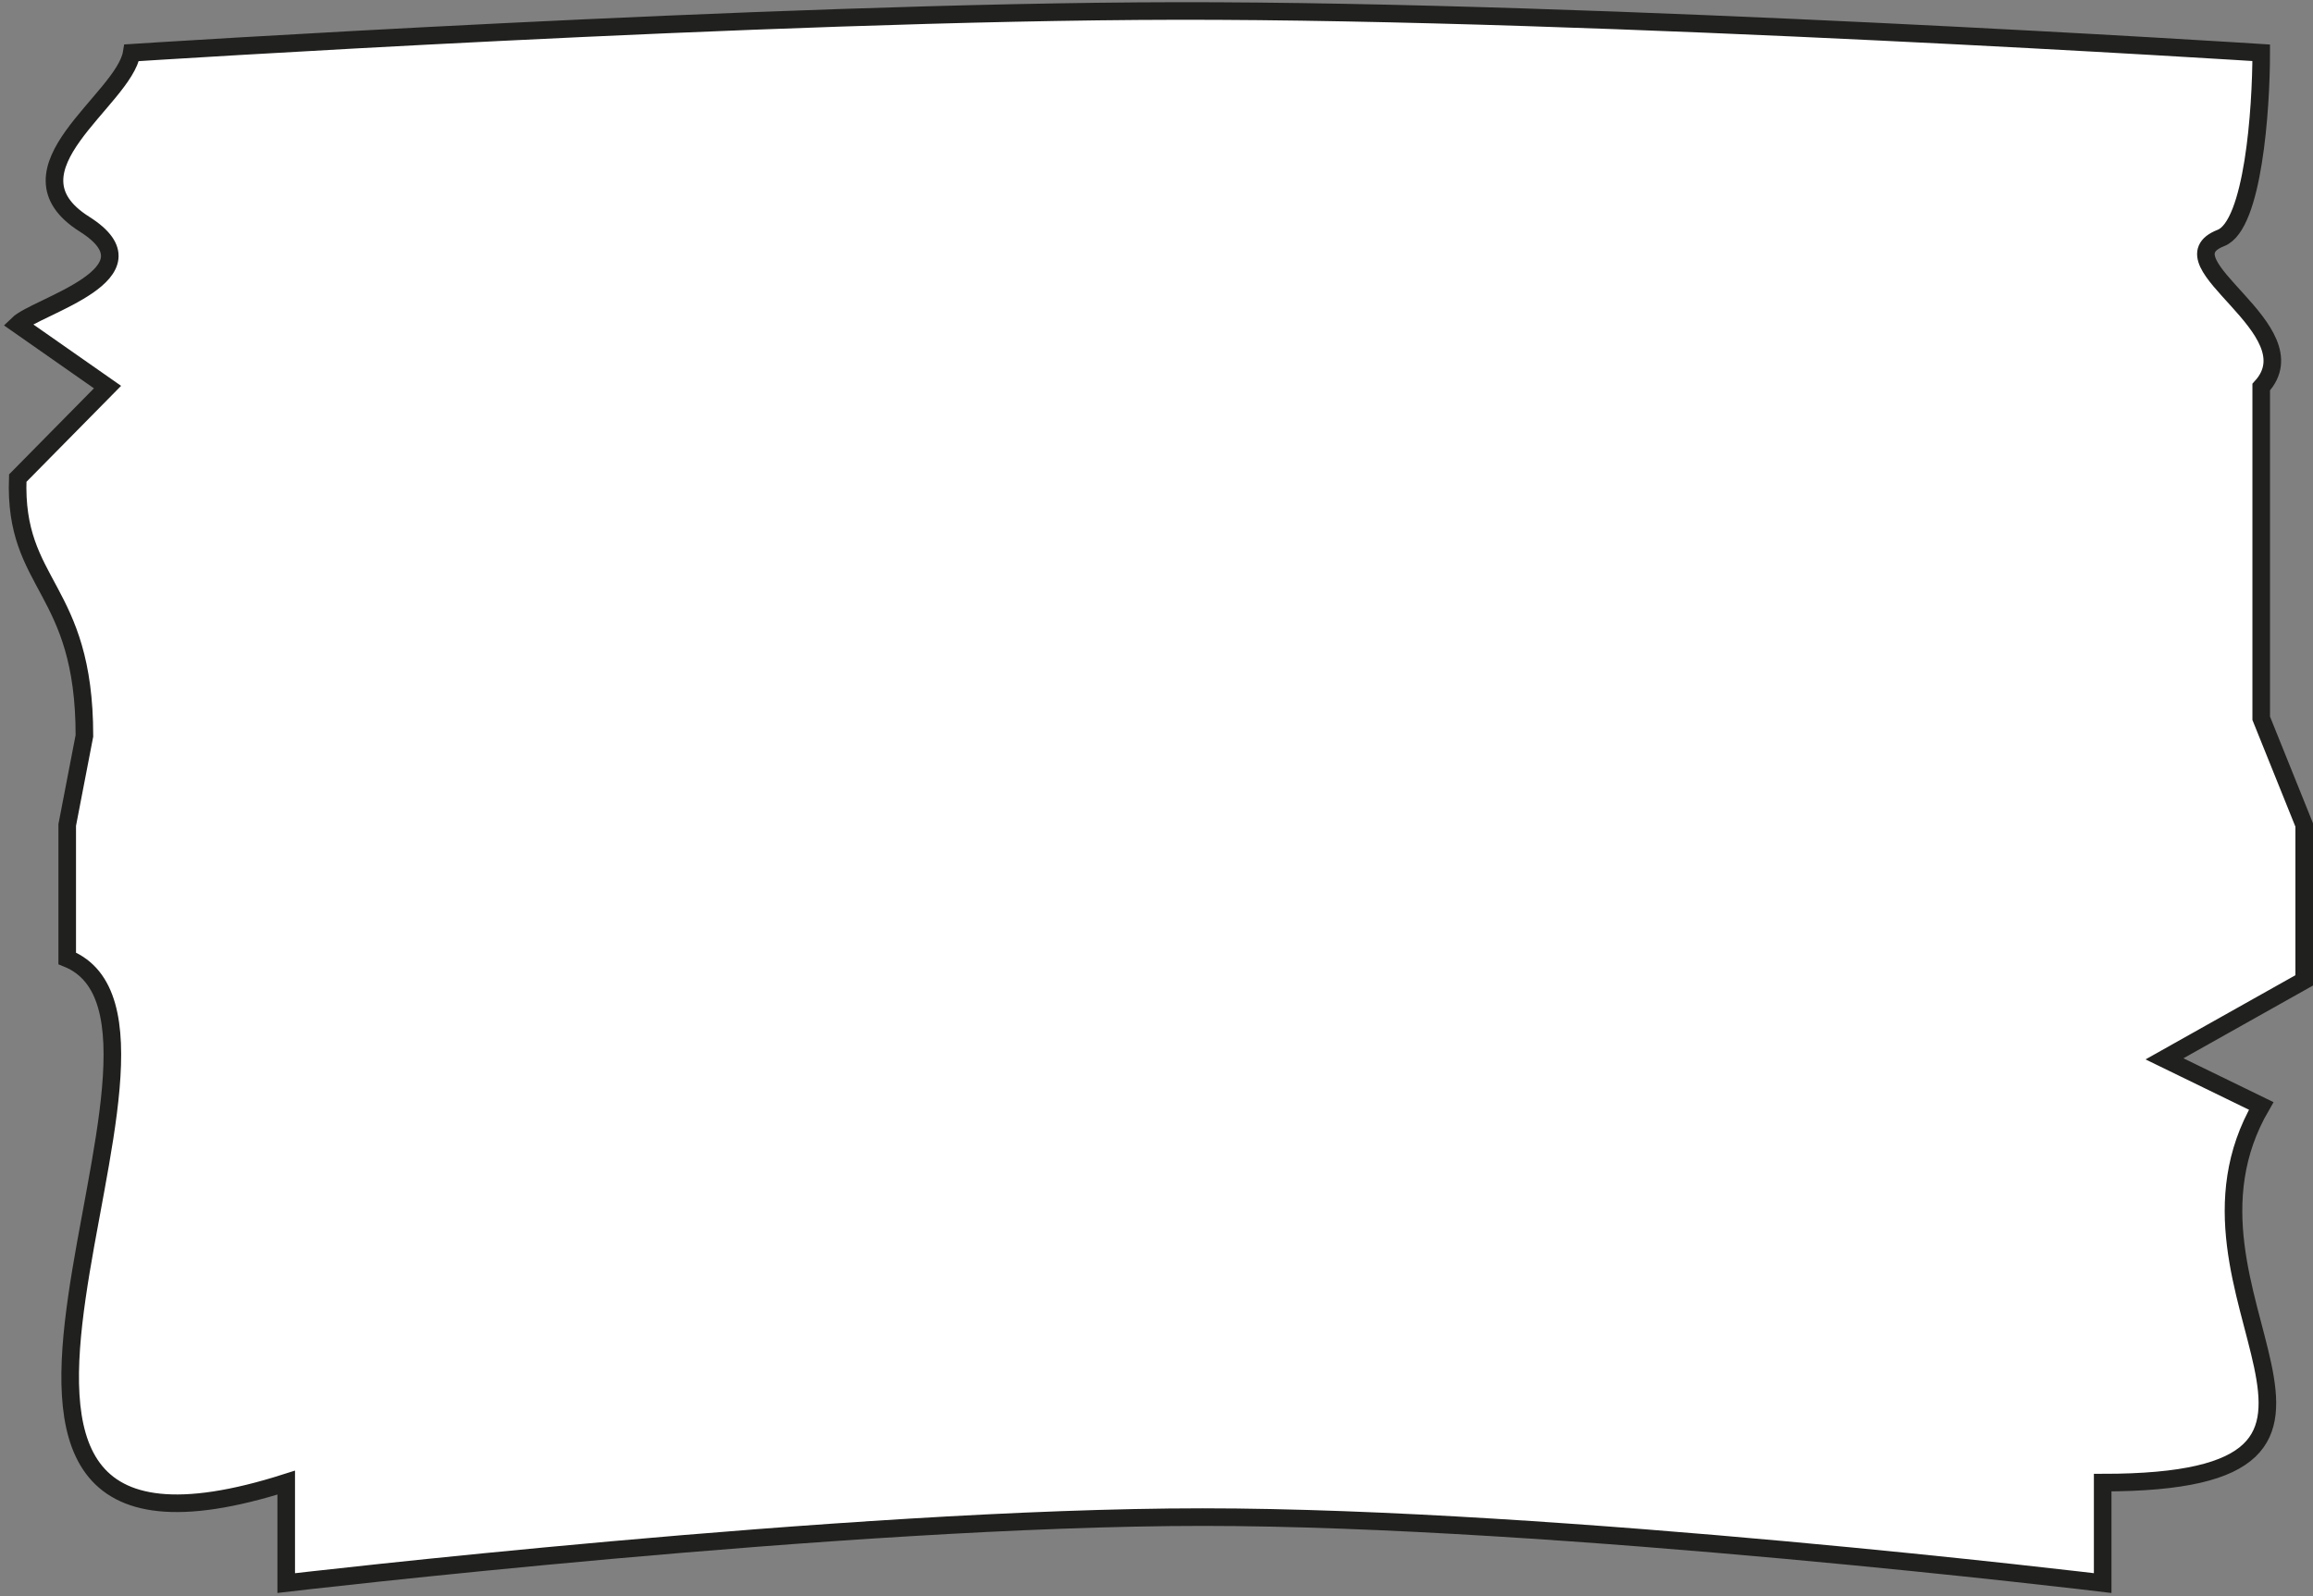 <svg width="526" height="363" viewBox="0 0 526 363" fill="none" xmlns="http://www.w3.org/2000/svg">
    <rect x="0" y="0" width="526" height="363" fill="#808080" stroke="none"/>
    <path d="M19.198 50.967C-0.339 38.629 28.221 22.708 29.952 12C29.952 12 174.658 2.638 267.5 2.5C363.923 2.357 514.223 12 514.223 12C514.223 24.849 512.39 51.261 505.057 54.117C490.879 59.638 526.218 74.946 514.223 88.025V163.335L524 187.606V222.942L492.225 240.788L514.223 251.495C489.125 294.636 552.232 337.157 478.17 337.157V360C478.17 360 354.159 345 273.5 345C192.841 345 65.088 360 65.088 360V337.157C-33.288 368.499 53.127 233.225 15.286 217.945V187.606L19.198 167.328C19.198 133.306 3.118 133.434 4.038 108.726L24.452 88.025L4.038 73.748C8.315 69.584 37.003 62.211 19.198 50.967Z" fill="white" stroke="#20201E" stroke-width="4"/>
</svg>
